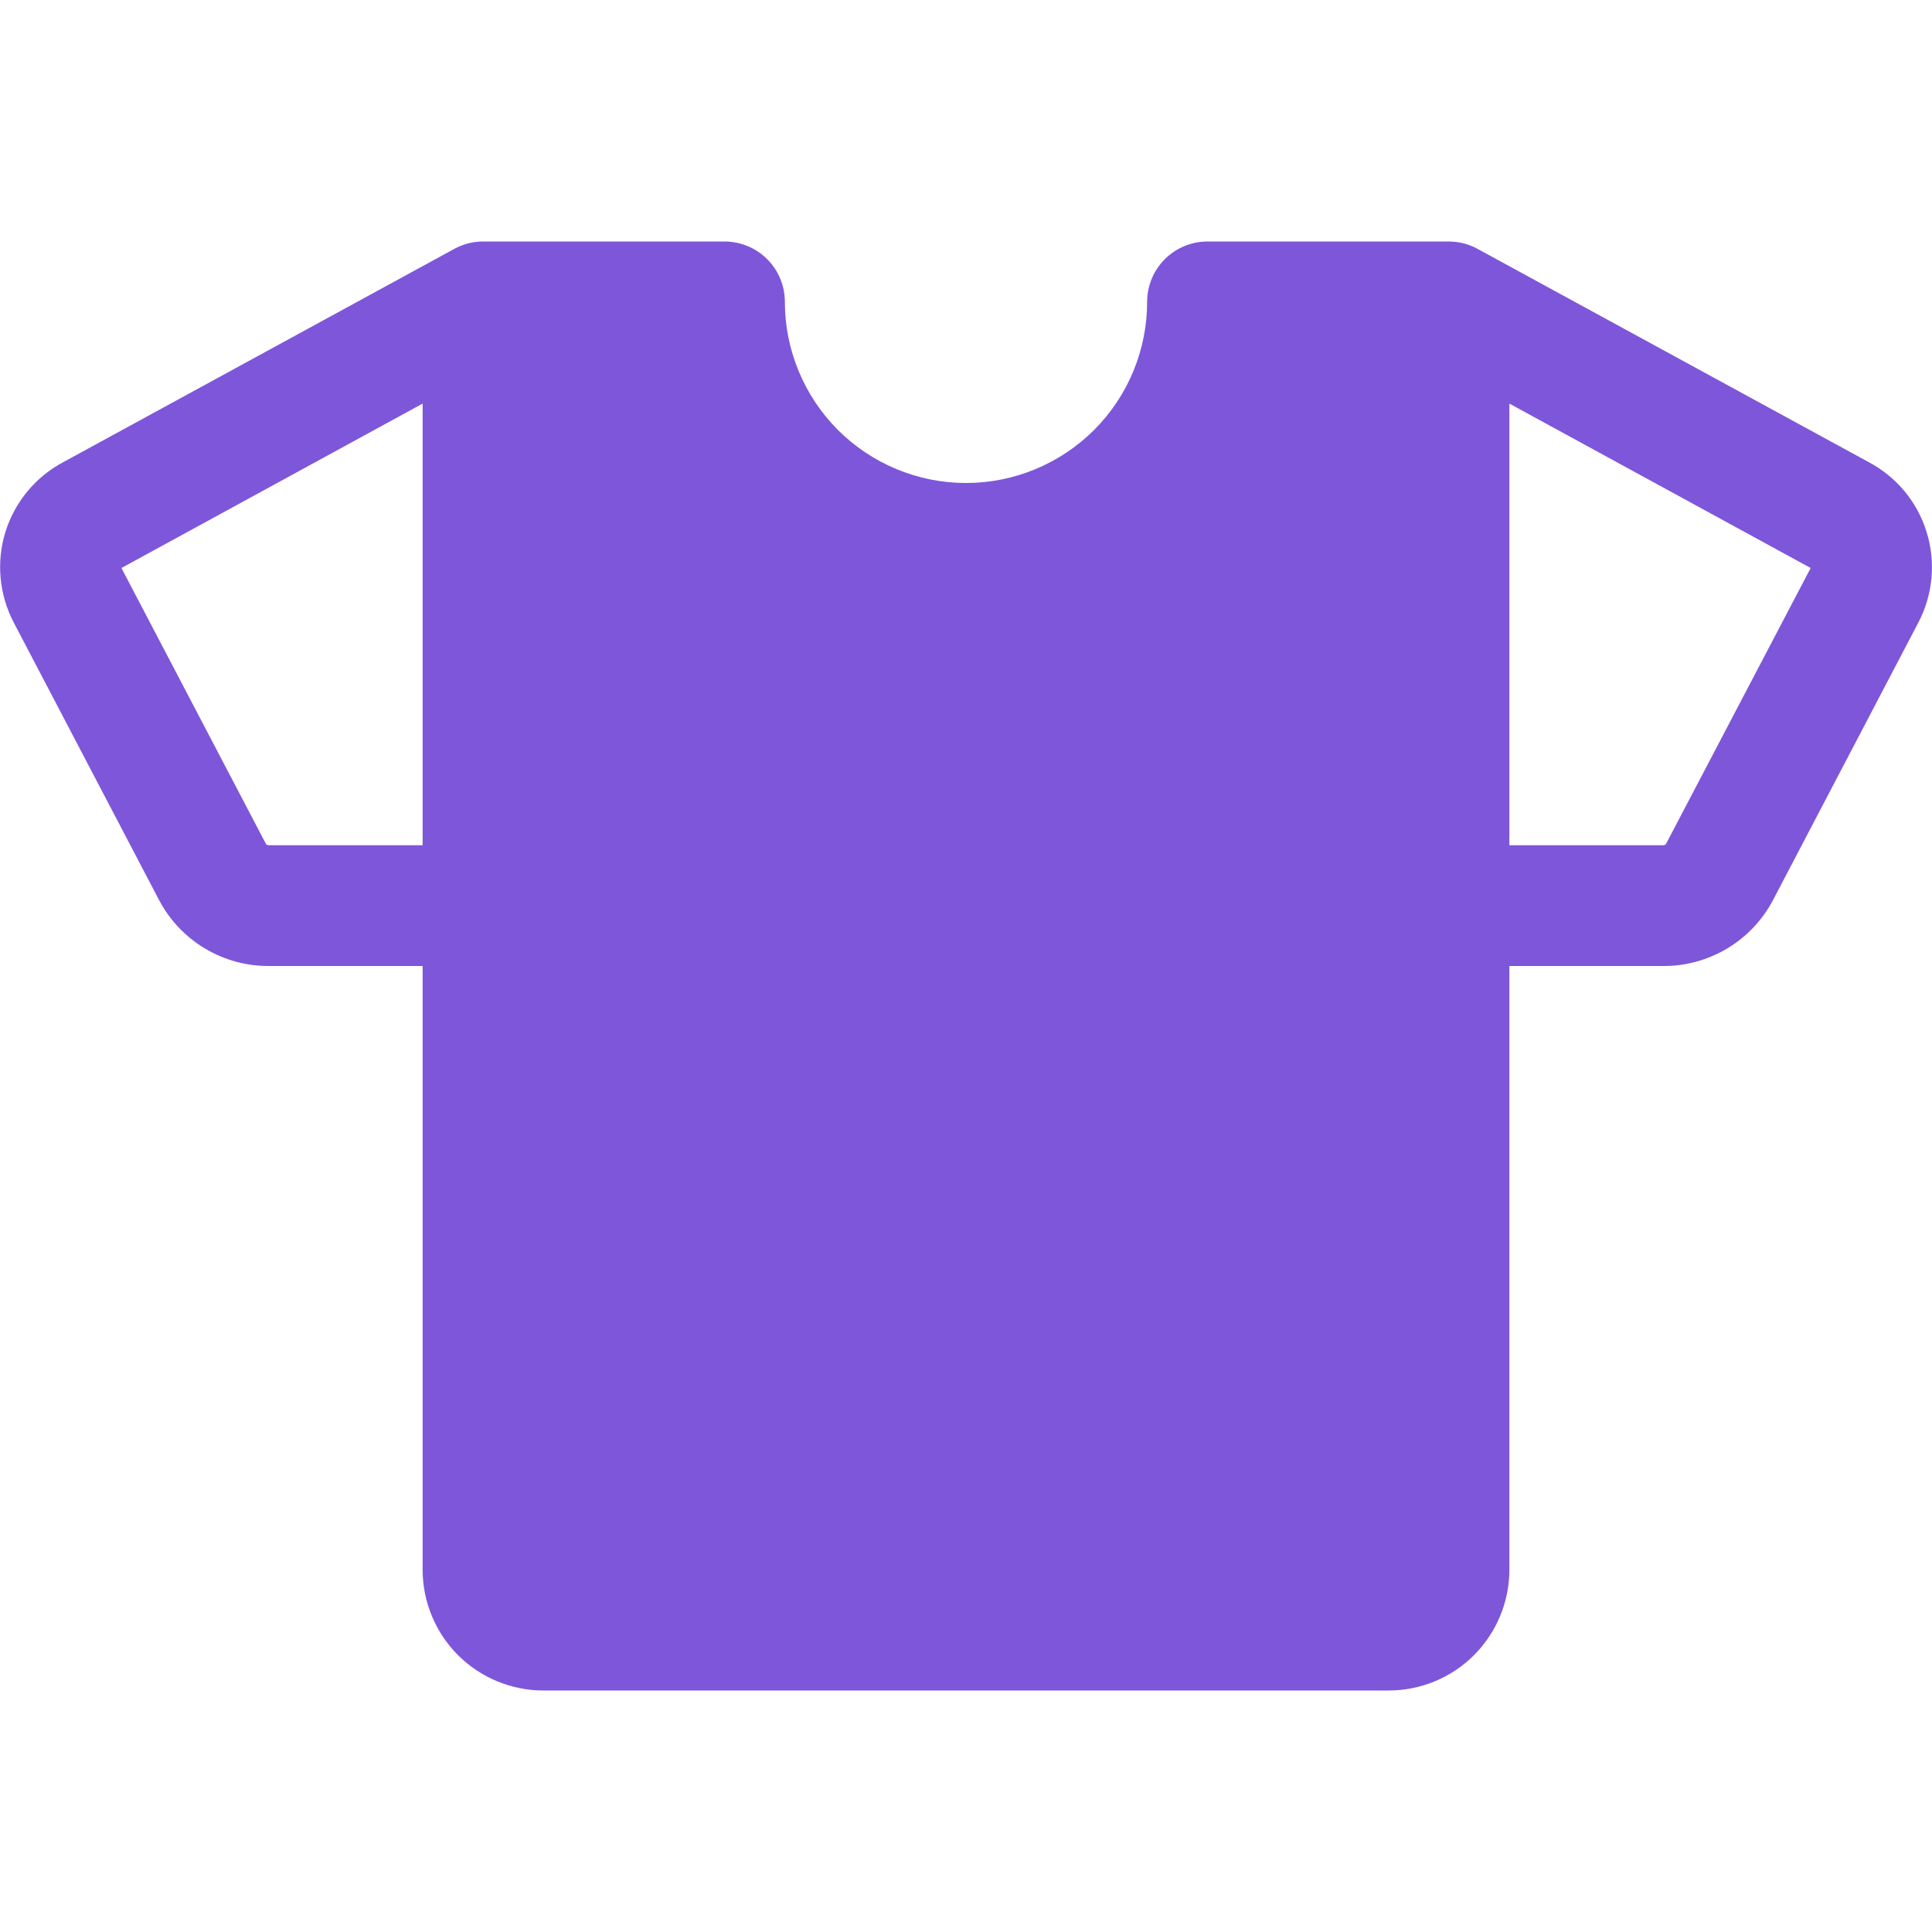 <svg width="20" height="20" viewBox="0 0 20 20" fill="none" xmlns="http://www.w3.org/2000/svg">
<g id="ph:t-shirt-fill">
<path id="Vector" d="M19.343 4.783L15.299 2.578C15.208 2.527 15.105 2.501 15 2.5H12.5C12.334 2.5 12.175 2.566 12.058 2.683C11.941 2.8 11.875 2.959 11.875 3.125C11.875 3.622 11.678 4.099 11.326 4.451C10.974 4.802 10.497 5 10 5C9.503 5 9.026 4.802 8.674 4.451C8.323 4.099 8.125 3.622 8.125 3.125C8.125 2.959 8.059 2.8 7.942 2.683C7.825 2.566 7.666 2.5 7.5 2.5H5C4.895 2.5 4.792 2.527 4.7 2.578L0.657 4.783C0.369 4.935 0.153 5.196 0.056 5.507C-0.04 5.818 -0.009 6.155 0.142 6.444L1.648 9.32C1.757 9.526 1.921 9.699 2.122 9.819C2.323 9.939 2.553 10.002 2.787 10H4.375V16.25C4.375 16.581 4.507 16.899 4.741 17.134C4.976 17.368 5.294 17.5 5.625 17.5H14.375C14.707 17.5 15.025 17.368 15.259 17.134C15.493 16.899 15.625 16.581 15.625 16.25V10H17.214C17.448 10.002 17.678 9.939 17.879 9.819C18.08 9.699 18.244 9.526 18.353 9.32L19.859 6.444C20.01 6.155 20.041 5.818 19.944 5.507C19.848 5.195 19.631 4.935 19.343 4.783ZM2.787 8.75C2.775 8.751 2.764 8.747 2.755 8.74L1.257 5.88L4.375 4.178V8.75H2.787ZM17.245 8.739C17.241 8.743 17.236 8.746 17.231 8.748C17.225 8.75 17.219 8.75 17.213 8.75H15.625V4.178L18.744 5.88L17.245 8.739Z" fill="#7E56DA"/>
</g>
</svg>
